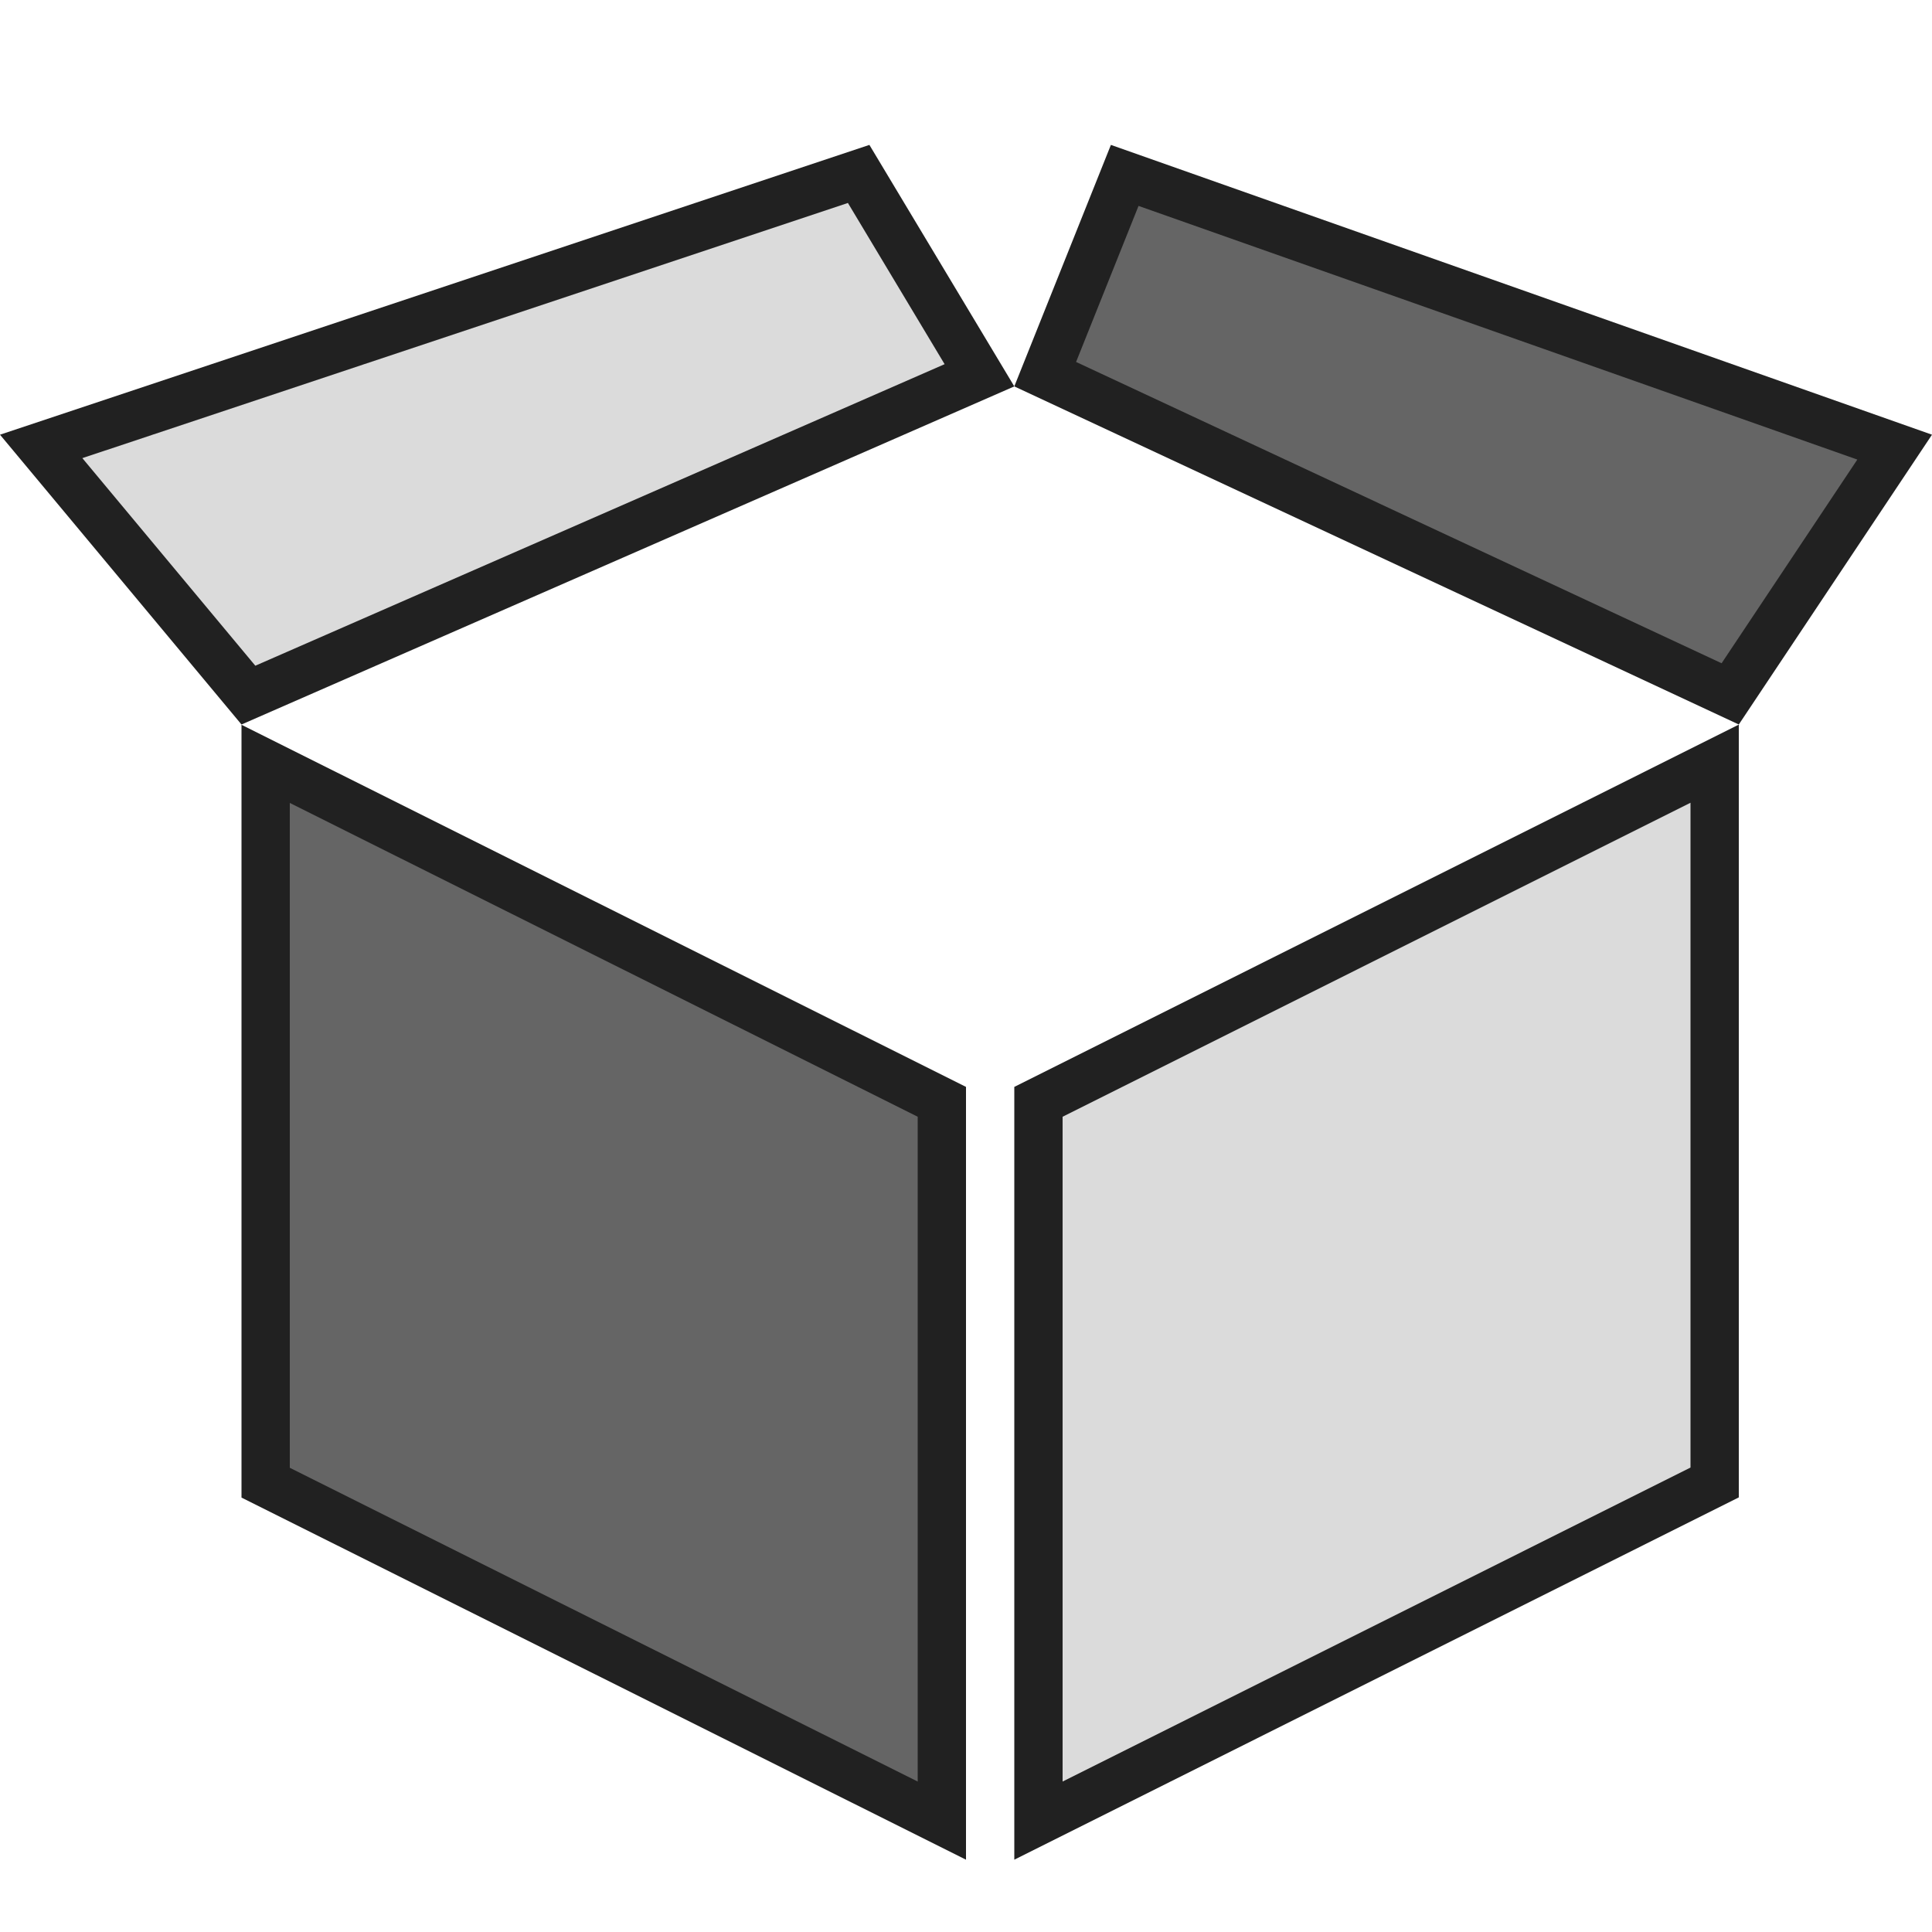 <?xml version="1.0" encoding="utf-8"?>
<!-- Generator: Adobe Illustrator 16.0.0, SVG Export Plug-In . SVG Version: 6.00 Build 0)  -->
<!DOCTYPE svg PUBLIC "-//W3C//DTD SVG 1.1//EN" "http://www.w3.org/Graphics/SVG/1.1/DTD/svg11.dtd">
<svg version="1.1" id="Layer_1" xmlns="http://www.w3.org/2000/svg" xmlns:xlink="http://www.w3.org/1999/xlink" x="0px" y="0px"
	 width="40px" height="40px" viewBox="0 0 40 40" enable-background="new 0 0 40 40" xml:space="preserve">
<g>
	<polygon fill="#656565" points="5.5,30.697 5.5,15.814 19.5,22.813 19.5,37.693 	"/>
	<path fill="#212121" d="M6,16.624l13,6.497v13.764L6,30.389V16.624 M5,15.006v16l15,7.497v-16L5,15.006L5,15.006z"/>
</g>
<g>
	<polygon fill="#DBDBDB" points="21.5,22.813 35.5,15.811 35.5,30.693 21.5,37.693 	"/>
	<path fill="#212121" d="M35,16.62v13.764l-13,6.501V23.121L35,16.62 M36,15.002l-15,7.501v16l15-7.501V15.002L36,15.002z"/>
</g>
<g>
	<polygon fill="#DBDBDB" points="0.853,9.243 17.778,3.602 20.279,7.77 5.144,14.392 	"/>
	<path fill="#212121" d="M17.555,4.202l2.002,3.338L5.286,13.783L1.705,9.485L17.555,4.202 M18,3L0,9l5,6l16-7L18,3L18,3z"/>
</g>
<g>
	<polygon fill="#656565" points="21.641,7.747 23.286,3.631 39.229,9.258 35.822,14.365 	"/>
	<path fill="#212121" d="M23.572,4.263l14.882,5.252l-2.81,4.217L22.279,7.494L23.572,4.263 M23,3l-2,5l15,7l4-6L23,3L23,3z"/>
</g>
</svg>
